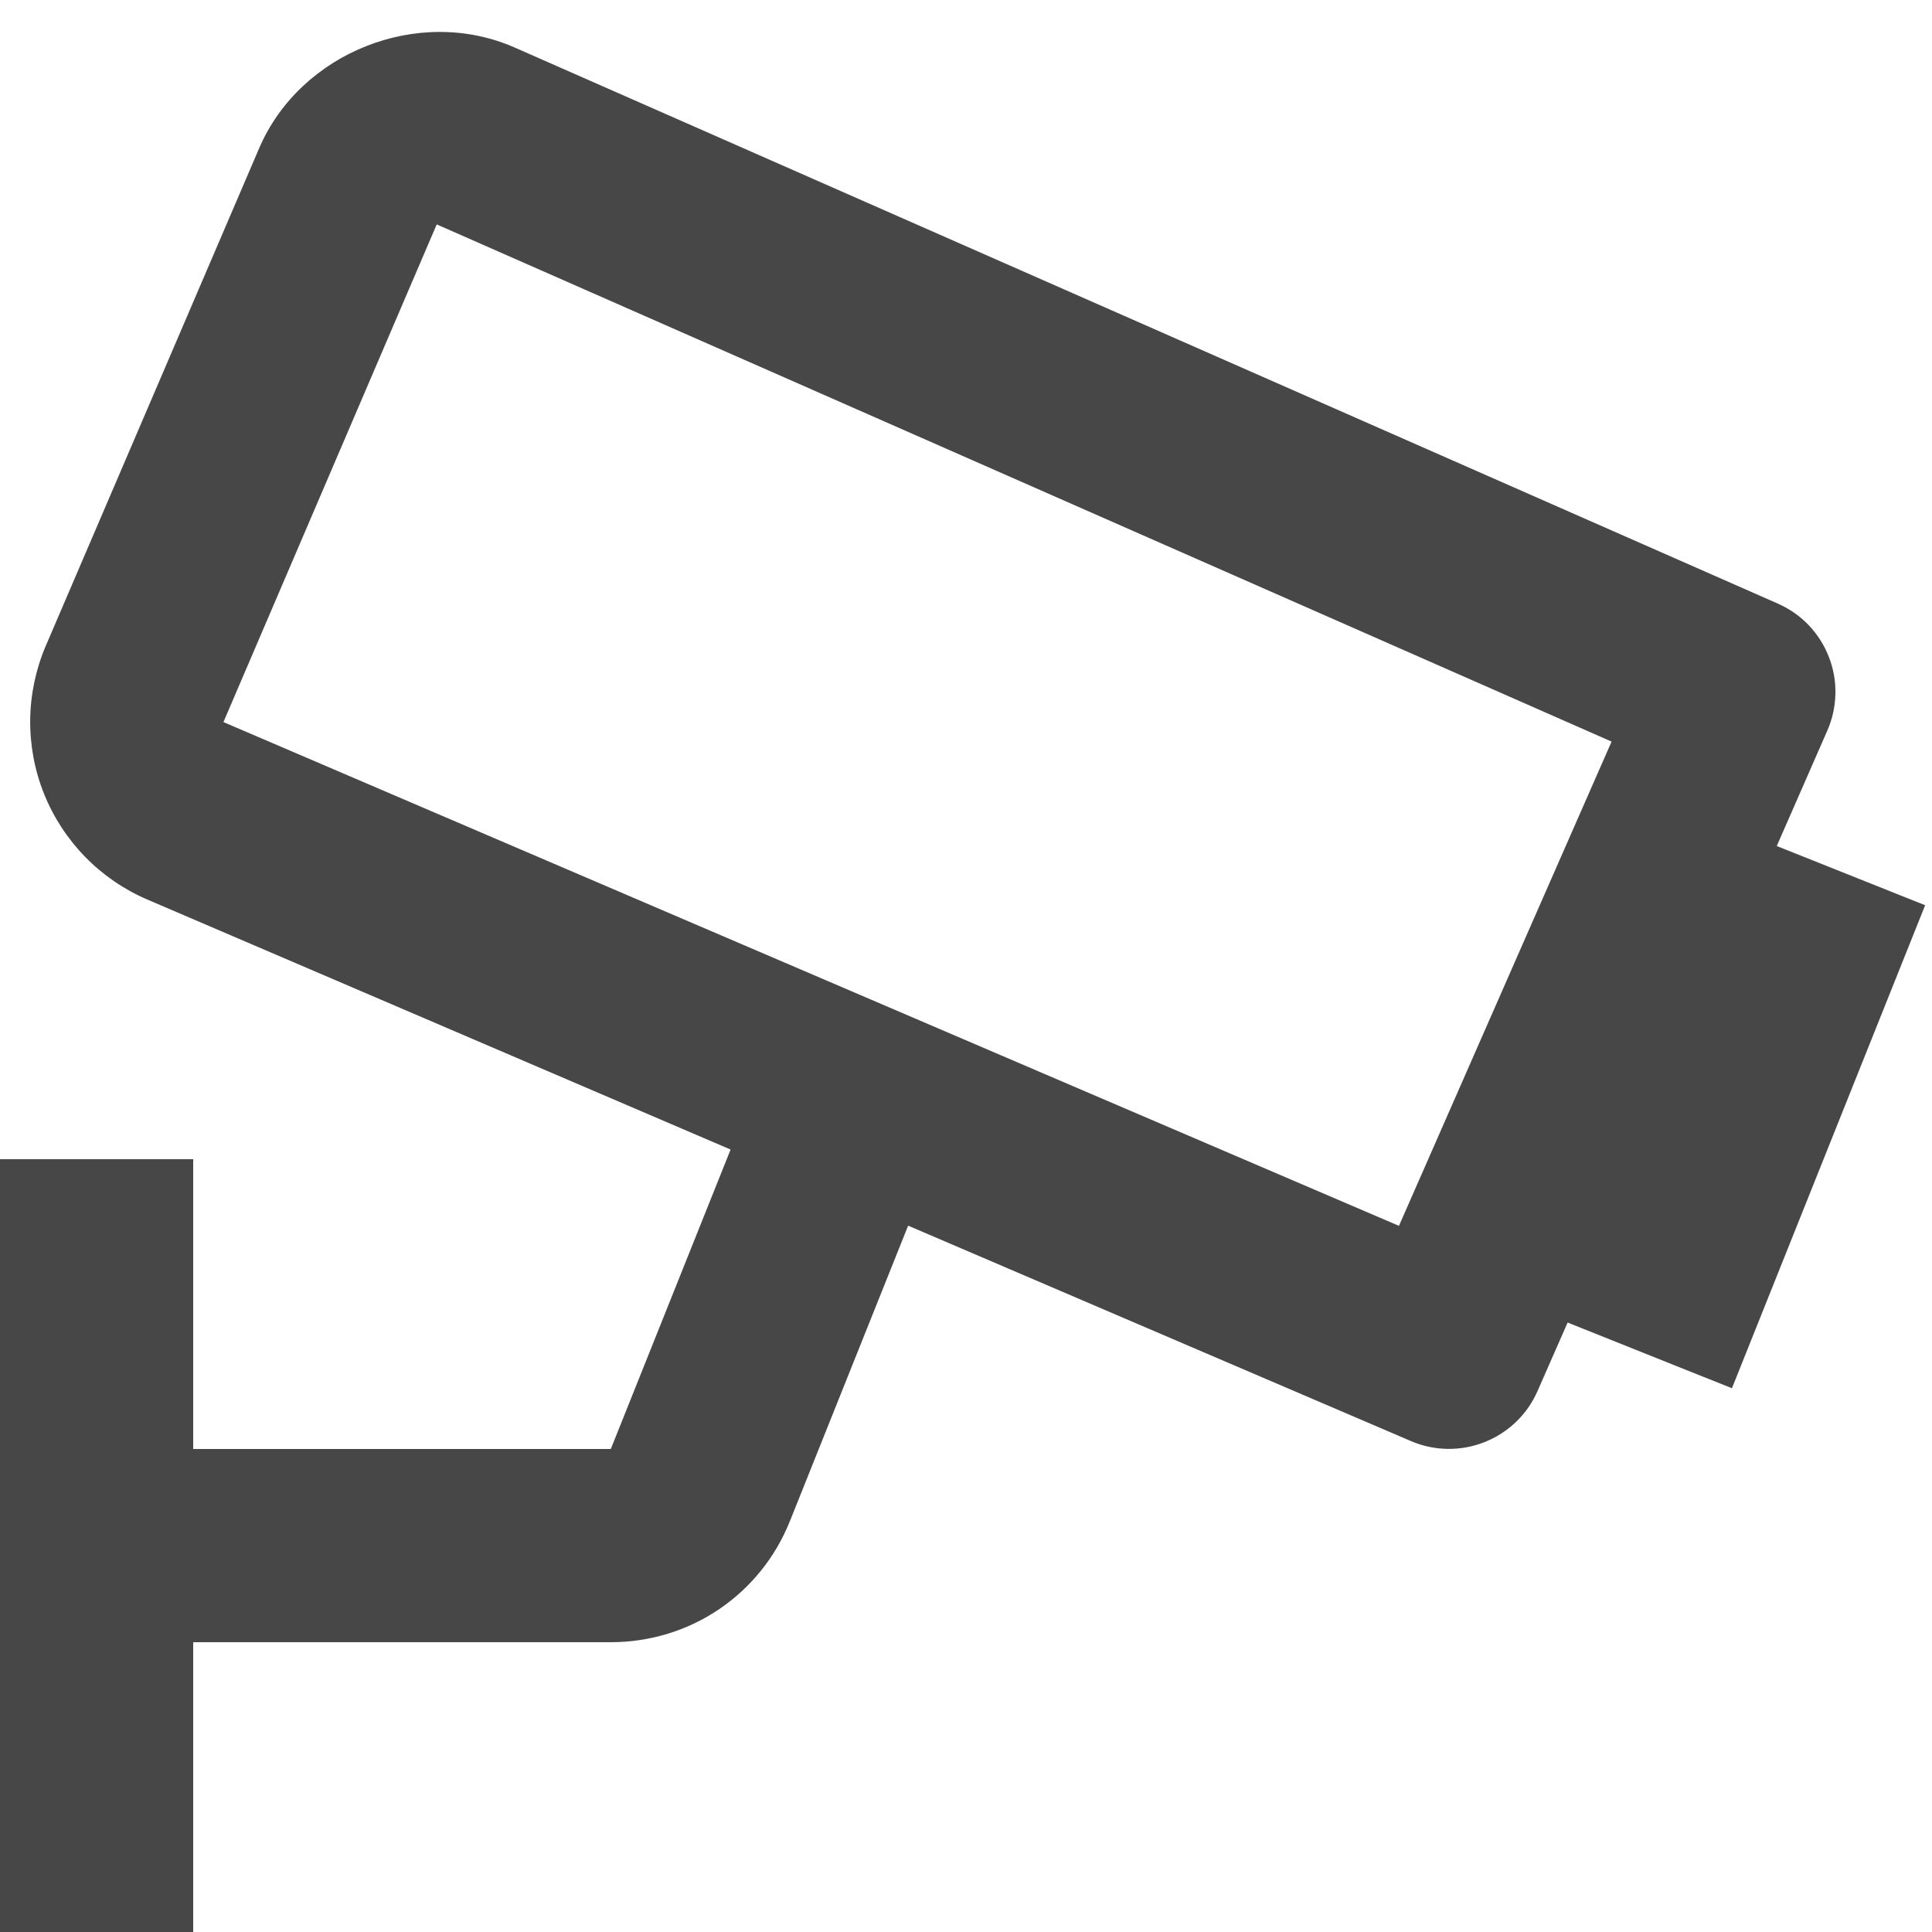<svg width="20" height="20" viewBox="0 0 20 20" fill="none" xmlns="http://www.w3.org/2000/svg">
<path d="M18.916 7.564C18.969 7.444 18.997 7.315 19 7.183C19.003 7.052 18.98 6.922 18.932 6.8C18.885 6.677 18.813 6.566 18.723 6.471C18.632 6.376 18.523 6.301 18.403 6.248L5.328 0.492C4.333 0.054 3.108 0.543 2.683 1.534L0.473 6.688C0.265 7.176 0.259 7.726 0.456 8.218C0.654 8.71 1.038 9.103 1.525 9.312L7.563 11.9L6.323 15H2V12H0V20H2V17H6.323C7.146 17 7.875 16.506 8.179 15.742L9.401 12.688L14.606 14.918C14.848 15.022 15.122 15.026 15.367 14.929C15.613 14.832 15.81 14.643 15.916 14.401L16.228 13.691L17.929 14.371L19.929 9.371L18.393 8.758L18.916 7.564ZM14.482 12.69L2.313 7.475L4.521 2.323L16.683 7.677L14.482 12.69Z" fill="#474747"/>
</svg>
